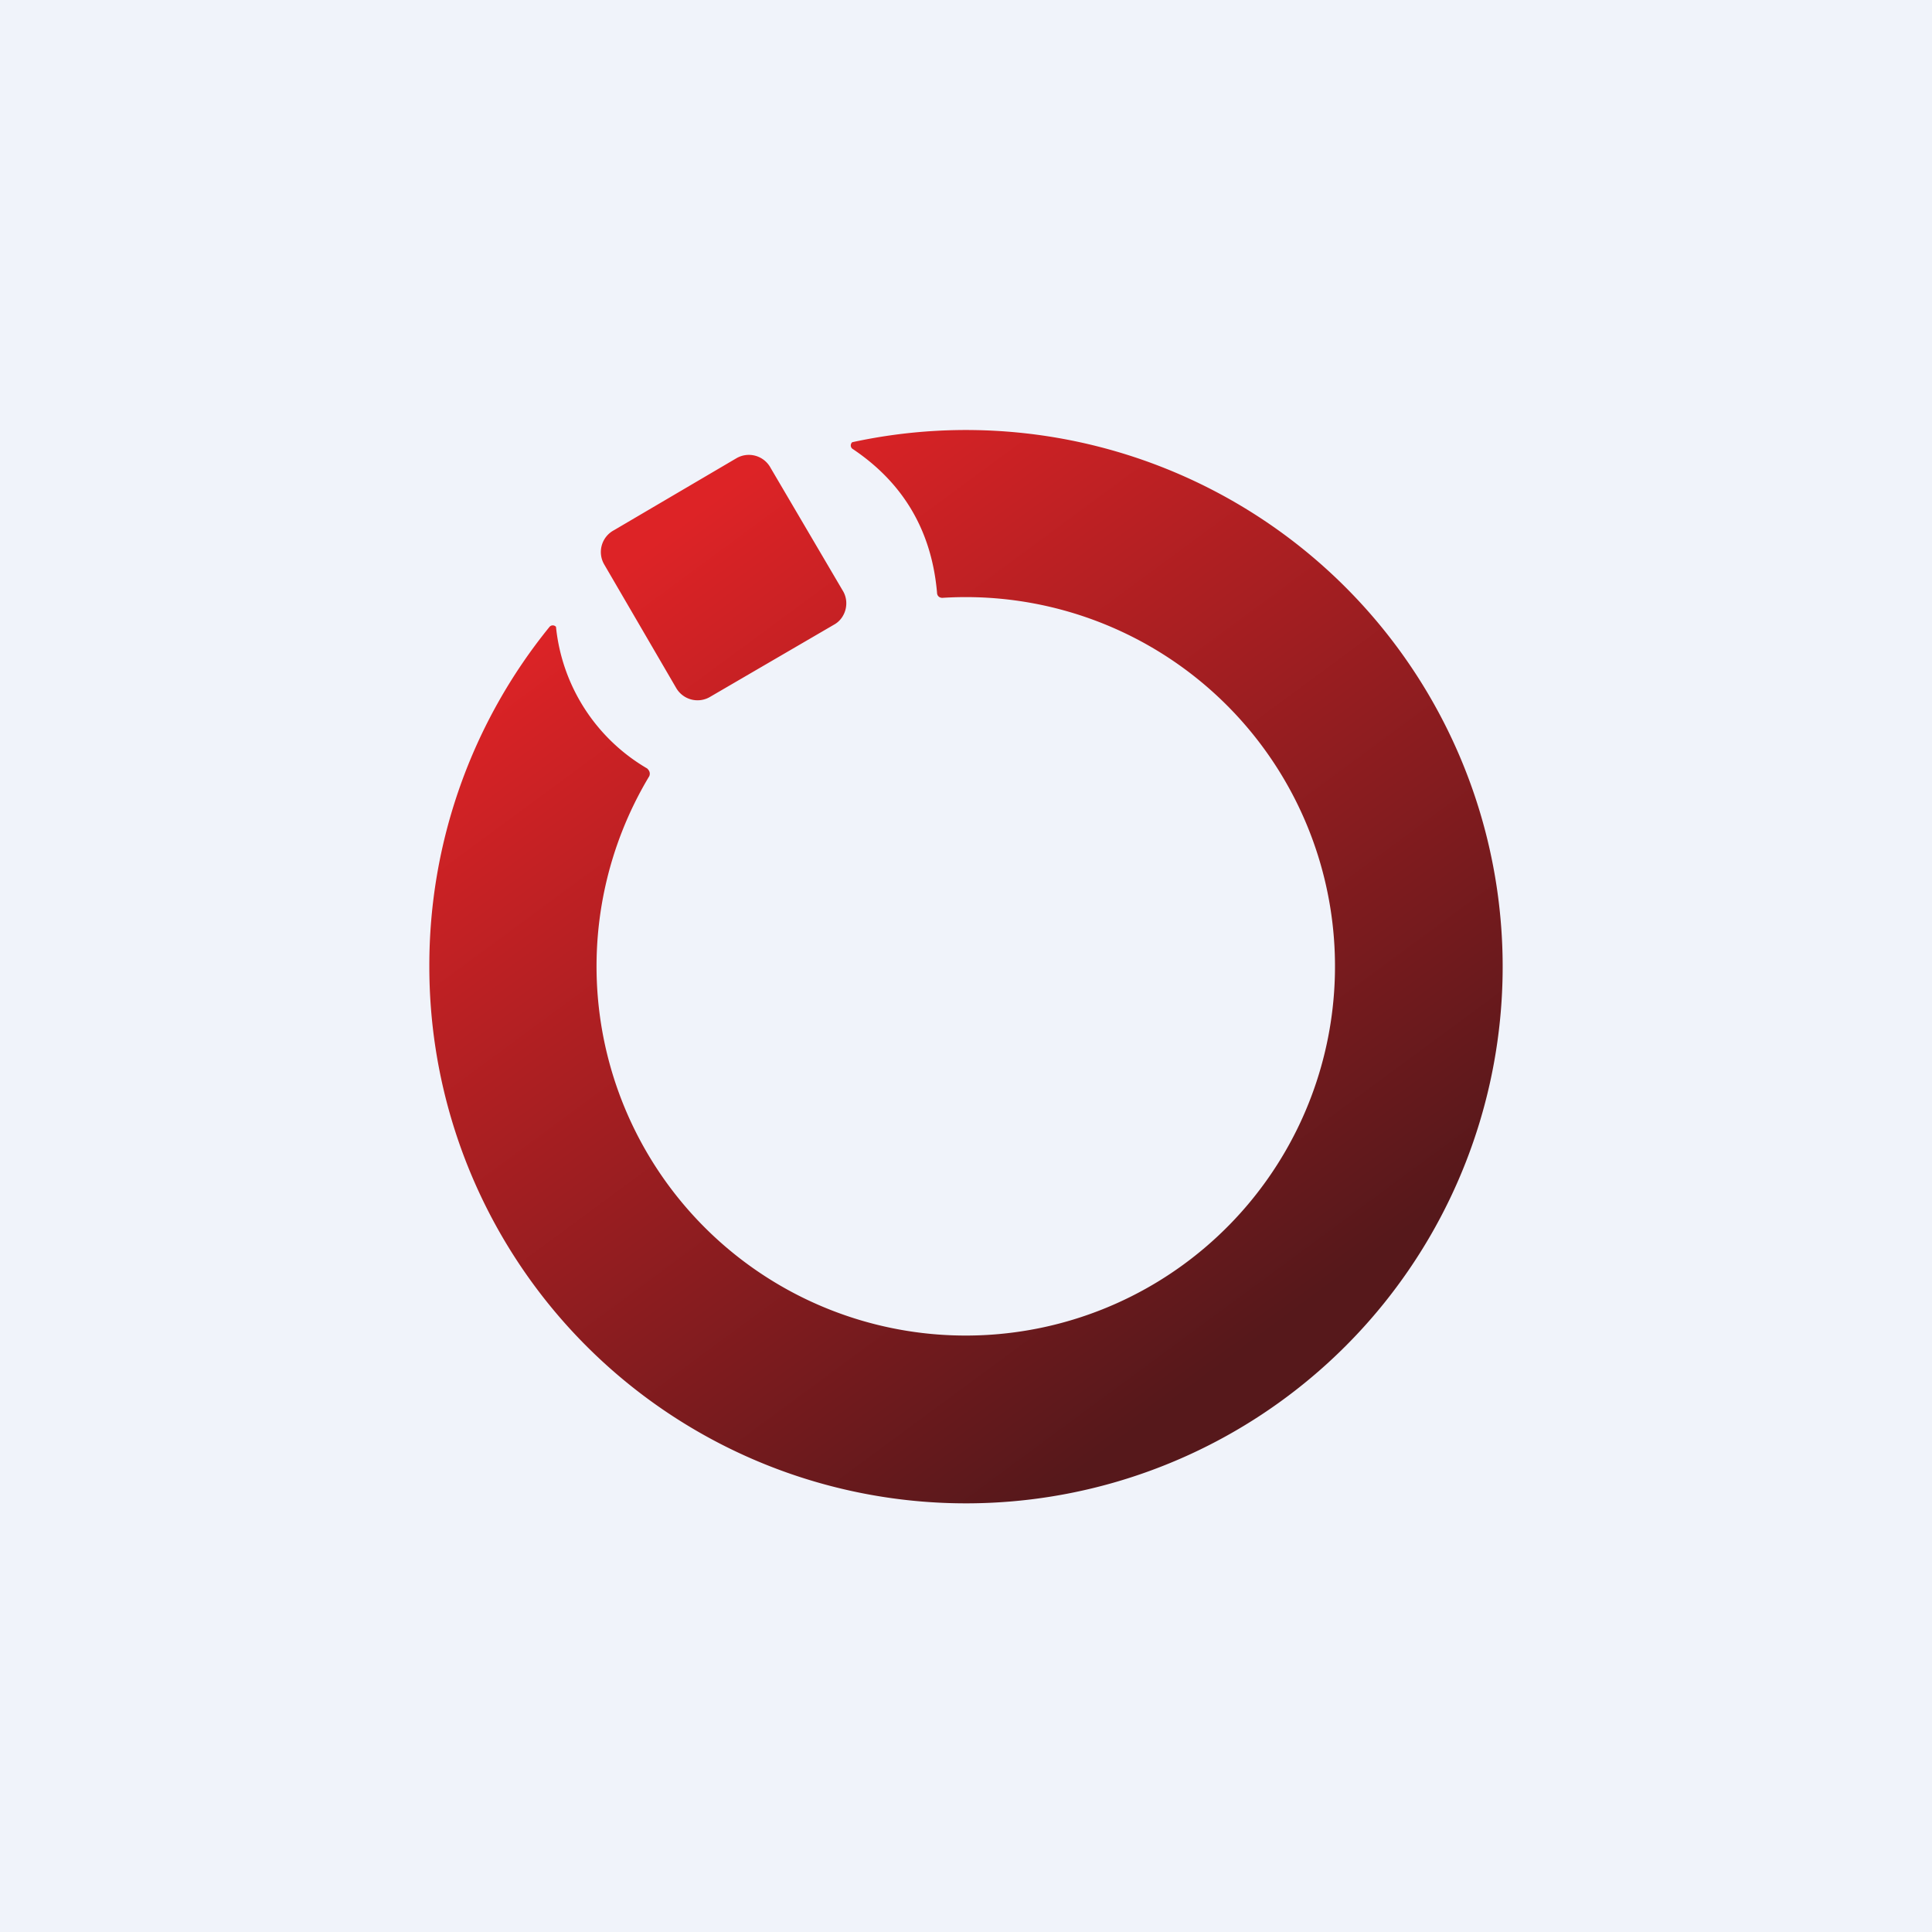 <!-- by TradingView --><svg width="18" height="18" viewBox="0 0 18 18" xmlns="http://www.w3.org/2000/svg"><path fill="#F0F3FA" d="M0 0h18v18H0z"/><path d="M4 9a5 5 0 1 0 3.94-4.88.04.04 0 0 0 0 .06c.48.32.74.77.79 1.34 0 .03.02.05.05.05a3.44 3.44 0 1 1-2.73 1.66c.01-.03 0-.05-.02-.07a1.73 1.73 0 0 1-.85-1.32.04.04 0 0 0-.06 0A5 5 0 0 0 4 9Zm1.72-4.06 1.14-.67a.23.23 0 0 1 .32.09l.67 1.14c.07.11.03.26-.08.32l-1.15.67a.23.23 0 0 1-.32-.08l-.67-1.15a.23.23 0 0 1 .09-.32Z" fill="url(#a)"/><defs><linearGradient id="a" x1="5.67" y1="5.37" x2="11.2" y2="12.87" gradientUnits="userSpaceOnUse"><stop stop-color="#DD2326"/><stop offset="1" stop-color="#56181B"/></linearGradient></defs></svg>
